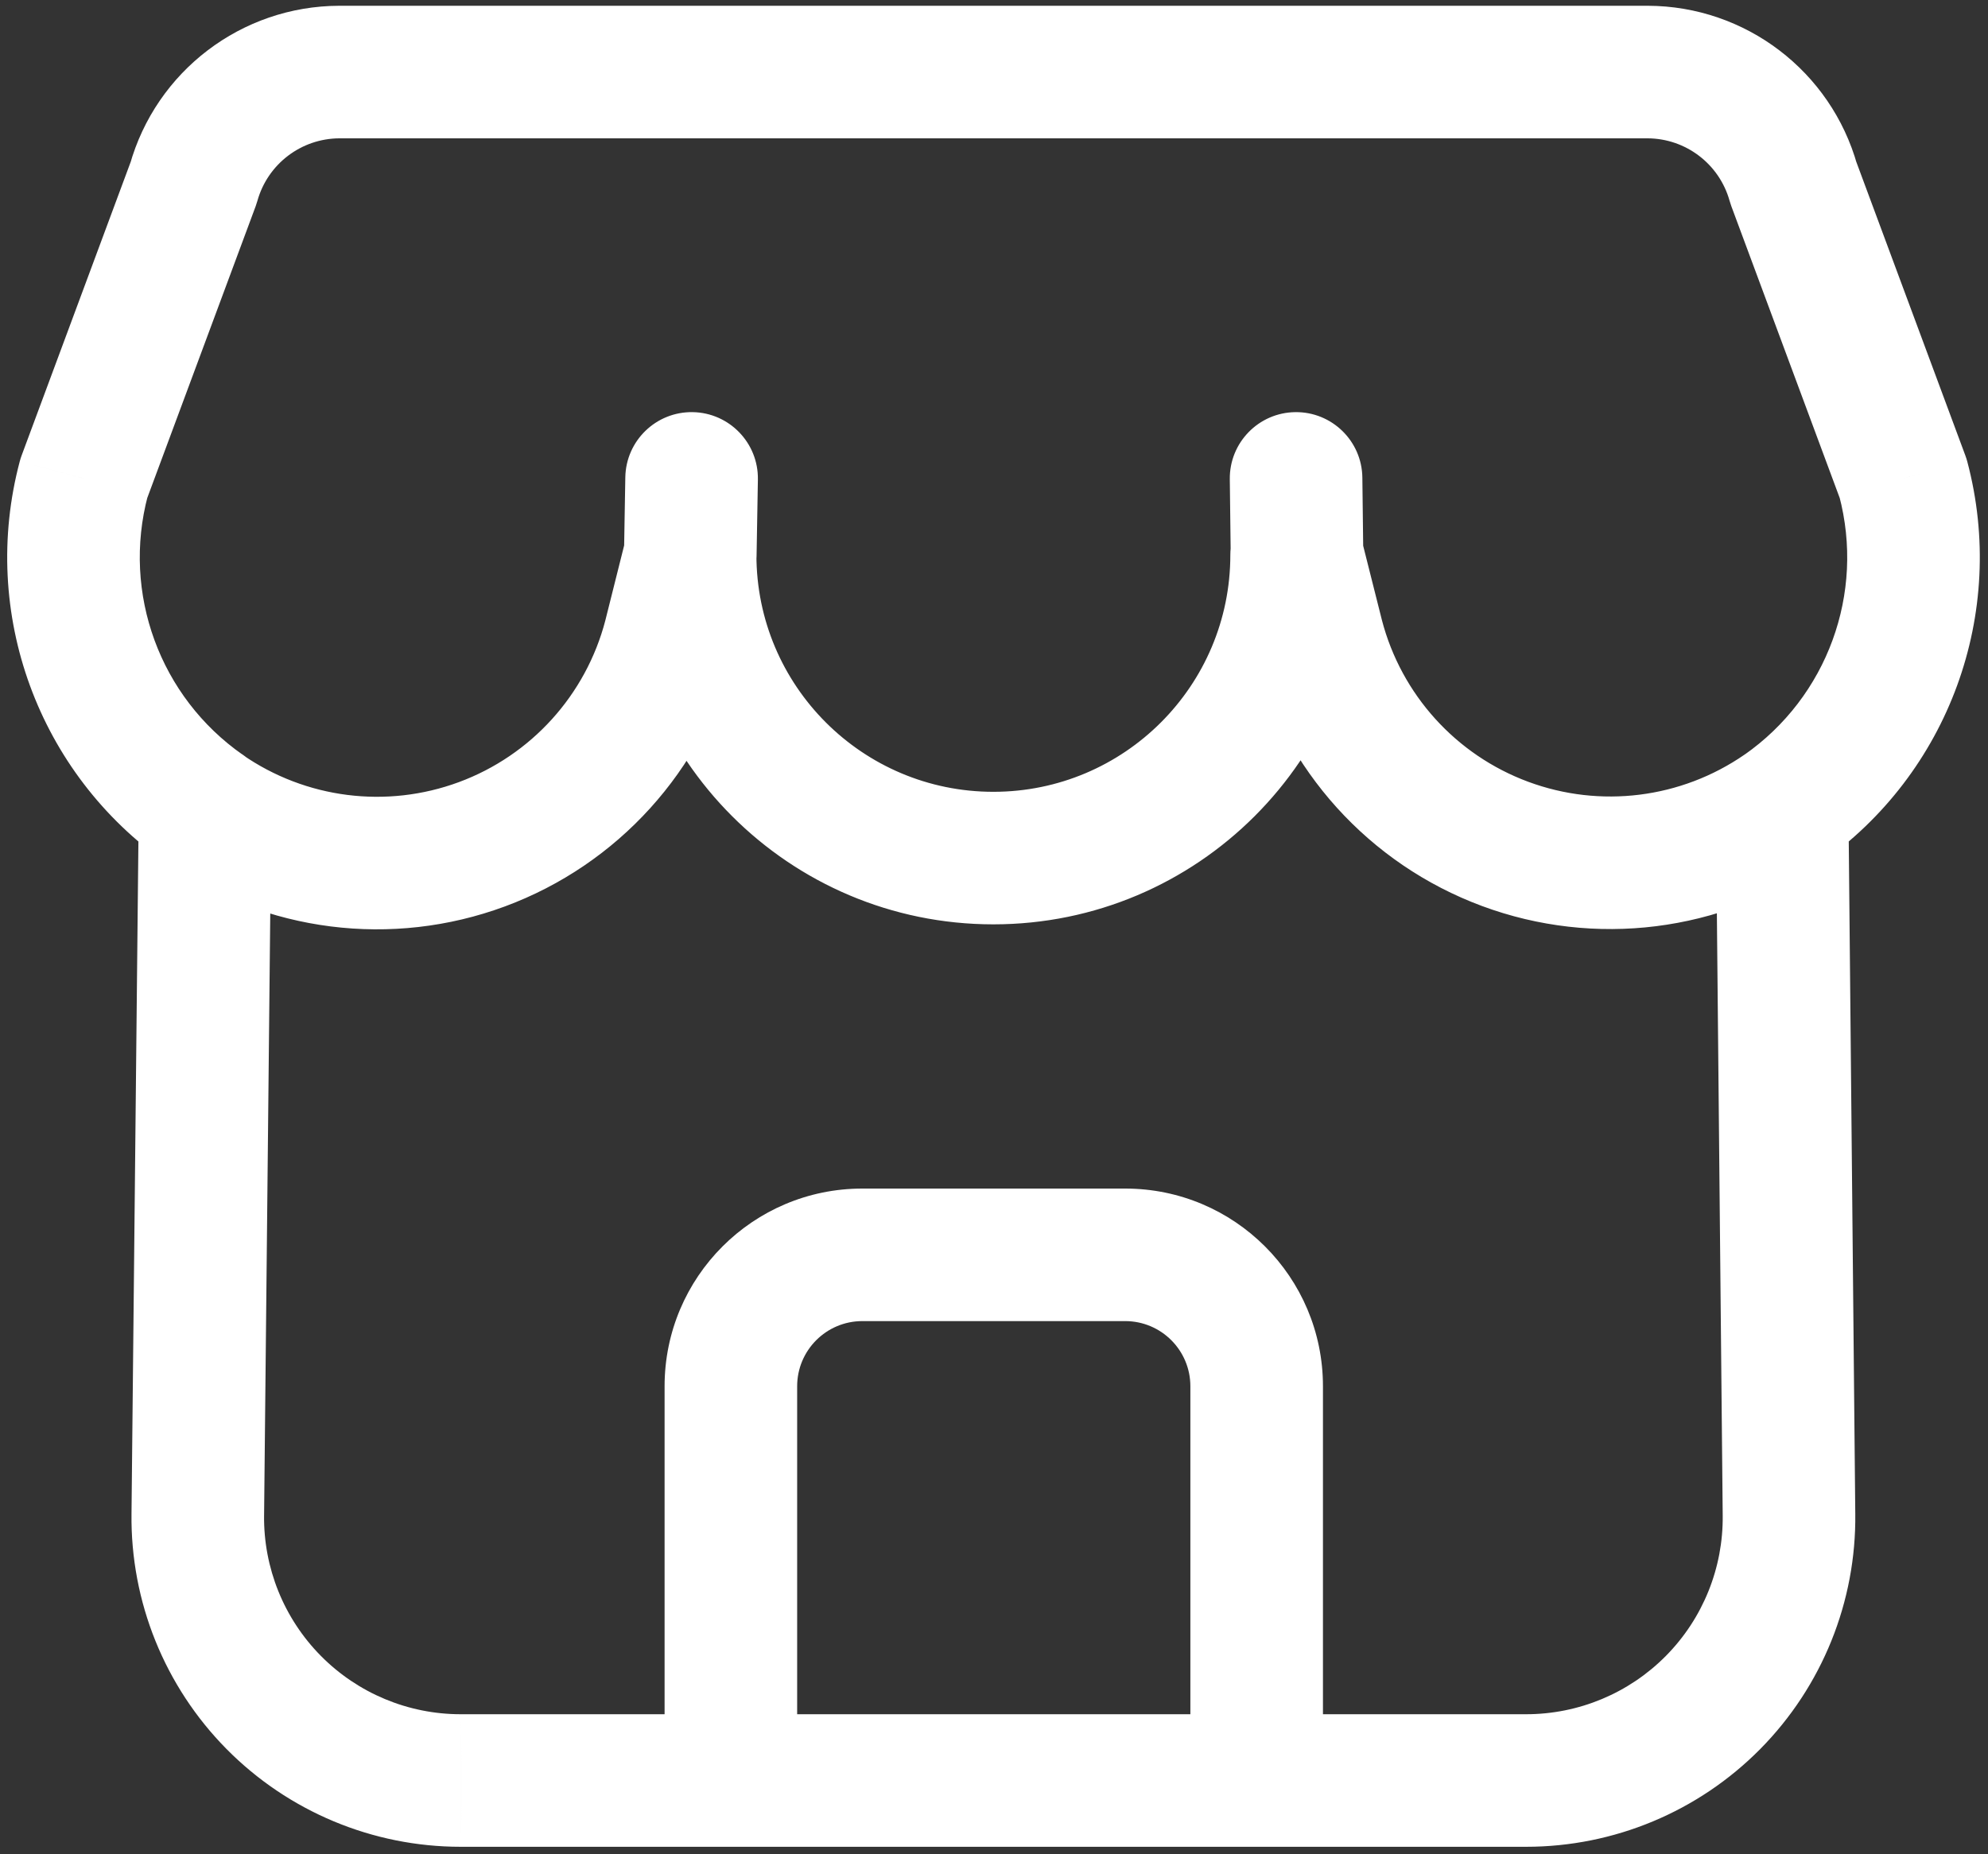 <svg width="134" height="125" viewBox="0 0 134 125" fill="none" xmlns="http://www.w3.org/2000/svg">
<rect x="0" y="0" width="134" height="125" fill="#333333" stroke="none"/>
<path d="M50.986 37.411C50.986 34.943 48.986 32.942 46.518 32.942C44.05 32.942 42.049 34.943 42.049 37.411H50.986ZM91.867 37.411C91.867 34.943 89.866 32.942 87.399 32.942C84.931 32.942 82.93 34.943 82.93 37.411H91.867ZM42.061 37.334C42.018 39.801 43.984 41.836 46.452 41.878C48.919 41.921 50.954 39.955 50.996 37.487L42.061 37.334ZM51.085 32.331C51.127 29.863 49.161 27.829 46.694 27.786C44.226 27.744 42.192 29.71 42.149 32.177L51.085 32.331ZM50.851 38.498C51.452 36.104 49.998 33.677 47.604 33.077C45.211 32.476 42.783 33.93 42.183 36.324L50.851 38.498ZM45.126 42.957L49.45 44.086C49.453 44.072 49.457 44.058 49.46 44.044L45.126 42.957ZM32.484 56.92L34.035 61.11L34.035 61.11L32.484 56.92ZM16.343 50.883C14.315 49.477 11.531 49.981 10.125 52.009C8.719 54.037 9.223 56.821 11.251 58.227L16.343 50.883ZM18.288 54.601C18.313 52.133 16.333 50.112 13.866 50.087C11.398 50.062 9.377 52.042 9.352 54.51L18.288 54.601ZM13.332 102.108L17.8 102.161L17.801 102.154L13.332 102.108ZM18.447 114.776L15.268 117.916L15.268 117.916L18.447 114.776ZM31.053 120.041L31.053 115.572L31.052 115.572L31.053 120.041ZM49.261 124.509C51.728 124.509 53.729 122.509 53.729 120.041C53.729 117.573 51.728 115.572 49.261 115.572V124.509ZM11.253 58.218C13.276 59.631 16.062 59.135 17.474 57.112C18.887 55.088 18.391 52.303 16.367 50.89L11.253 58.218ZM5.65 32.253L1.461 30.698C1.411 30.831 1.368 30.967 1.332 31.105L5.65 32.253ZM13.048 12.336L17.237 13.892C17.28 13.776 17.318 13.658 17.351 13.539L13.048 12.336ZM22.874 4.858L22.874 0.389L22.861 0.389L22.874 4.858ZM111.059 4.858L111.072 0.389H111.059V4.858ZM120.885 12.336L116.582 13.539C116.615 13.658 116.653 13.775 116.696 13.891L120.885 12.336ZM128.283 32.262L132.602 31.114C132.565 30.977 132.522 30.841 132.472 30.707L128.283 32.262ZM117.573 50.892C115.55 52.305 115.056 55.091 116.469 57.114C117.883 59.137 120.669 59.631 122.691 58.217L117.573 50.892ZM44.796 120.041C44.796 122.509 46.796 124.509 49.264 124.509C51.732 124.509 53.732 122.509 53.732 120.041H44.796ZM80.236 120.041C80.236 122.509 82.237 124.509 84.705 124.509C87.172 124.509 89.173 122.509 89.173 120.041H80.236ZM49.264 115.572C46.796 115.572 44.796 117.573 44.796 120.041C44.796 122.508 46.796 124.509 49.264 124.509V115.572ZM84.705 124.509C87.172 124.509 89.173 122.508 89.173 120.041C89.173 117.573 87.172 115.572 84.705 115.572V124.509ZM82.956 37.464C82.985 39.932 85.01 41.908 87.477 41.879C89.945 41.849 91.921 39.824 91.891 37.357L82.956 37.464ZM91.829 32.2C91.8 29.733 89.775 27.756 87.308 27.786C84.84 27.816 82.864 29.84 82.894 32.308L91.829 32.2ZM91.764 36.319C91.161 33.926 88.732 32.475 86.339 33.078C83.946 33.681 82.495 36.11 83.098 38.503L91.764 36.319ZM88.822 42.931L84.489 44.023C84.492 44.034 84.495 44.046 84.498 44.058L88.822 42.931ZM101.447 56.893L99.891 61.082L99.891 61.082L101.447 56.893ZM122.665 58.231C124.695 56.829 125.204 54.045 123.801 52.015C122.398 49.985 119.615 49.476 117.585 50.879L122.665 58.231ZM124.593 54.512C124.569 52.044 122.55 50.063 120.082 50.087C117.614 50.111 115.633 52.131 115.657 54.599L124.593 54.512ZM120.586 102.108L116.118 102.151L116.118 102.161L120.586 102.108ZM115.472 114.776L112.293 111.635L112.293 111.635L115.472 114.776ZM102.866 120.041L102.866 115.572H102.866V120.041ZM84.685 115.572C82.217 115.572 80.216 117.573 80.216 120.041C80.216 122.509 82.217 124.509 84.685 124.509V115.572ZM42.049 37.411C42.049 51.167 53.202 62.319 66.958 62.319V53.383C58.137 53.383 50.986 46.232 50.986 37.411H42.049ZM66.958 62.319C80.715 62.319 91.867 51.167 91.867 37.411H82.93C82.93 46.232 75.779 53.383 66.958 53.383V62.319ZM50.996 37.487L51.085 32.331L42.149 32.177L42.061 37.334L50.996 37.487ZM42.183 36.324L40.792 41.87L49.46 44.044L50.851 38.498L42.183 36.324ZM40.803 41.828C39.49 46.856 35.805 50.926 30.932 52.73L34.035 61.11C41.645 58.293 47.4 51.938 49.45 44.086L40.803 41.828ZM30.932 52.73C26.059 54.533 20.613 53.844 16.343 50.883L11.251 58.227C17.919 62.851 26.425 63.927 34.035 61.11L30.932 52.73ZM9.352 54.51L8.864 102.062L17.801 102.154L18.288 54.601L9.352 54.51ZM8.864 102.054C8.793 107.985 11.1 113.697 15.268 117.916L21.625 111.635C19.135 109.115 17.758 105.704 17.8 102.161L8.864 102.054ZM15.268 117.916C19.437 122.135 25.122 124.51 31.053 124.509L31.052 115.572C27.51 115.573 24.115 114.155 21.625 111.635L15.268 117.916ZM31.053 124.509H49.261V115.572H31.053V124.509ZM16.367 50.89C10.771 46.985 8.214 39.997 9.968 33.402L1.332 31.105C-1.387 41.33 2.577 52.163 11.253 58.218L16.367 50.89ZM9.838 33.809L17.237 13.892L8.859 10.78L1.461 30.698L9.838 33.809ZM17.351 13.539C18.046 11.054 20.307 9.333 22.887 9.326L22.861 0.389C16.282 0.408 10.516 4.796 8.745 11.133L17.351 13.539ZM22.874 9.326H111.059V0.389H22.874V9.326ZM111.046 9.326C113.626 9.333 115.887 11.054 116.582 13.539L125.188 11.133C123.417 4.796 117.651 0.408 111.072 0.389L111.046 9.326ZM116.696 13.891L124.095 33.817L132.472 30.707L125.074 10.78L116.696 13.891ZM123.965 33.41C125.717 40.001 123.163 46.985 117.573 50.892L122.691 58.217C131.359 52.161 135.318 41.333 132.602 31.114L123.965 33.41ZM53.732 120.041V93.46H44.796V120.041H53.732ZM53.732 93.46C53.732 91.035 55.699 89.068 58.124 89.068V80.132C50.763 80.132 44.796 86.099 44.796 93.46H53.732ZM58.124 89.068H75.844V80.132H58.124V89.068ZM75.844 89.068C78.27 89.068 80.236 91.035 80.236 93.46H89.173C89.173 86.099 83.206 80.132 75.844 80.132V89.068ZM80.236 93.46V120.041H89.173V93.46H80.236ZM49.264 124.509H84.705V115.572H49.264V124.509ZM91.891 37.357L91.829 32.2L82.894 32.308L82.956 37.464L91.891 37.357ZM83.098 38.503L84.489 44.023L93.155 41.839L91.764 36.319L83.098 38.503ZM84.498 44.058C86.544 51.904 92.29 58.259 99.891 61.082L103.002 52.704C98.135 50.897 94.456 46.828 93.146 41.803L84.498 44.058ZM99.891 61.082C107.493 63.905 115.993 62.841 122.665 58.231L117.585 50.879C113.313 53.831 107.87 54.512 103.002 52.704L99.891 61.082ZM115.657 54.599L116.118 102.151L125.054 102.065L124.593 54.512L115.657 54.599ZM116.118 102.161C116.161 105.704 114.783 109.115 112.293 111.635L118.65 117.916C122.819 113.697 125.125 107.985 125.054 102.054L116.118 102.161ZM112.293 111.635C109.803 114.155 106.408 115.573 102.866 115.572L102.865 124.509C108.797 124.51 114.481 122.135 118.65 117.916L112.293 111.635ZM102.866 115.572H84.685V124.509H102.866V115.572Z" fill="white"/>
</svg>

